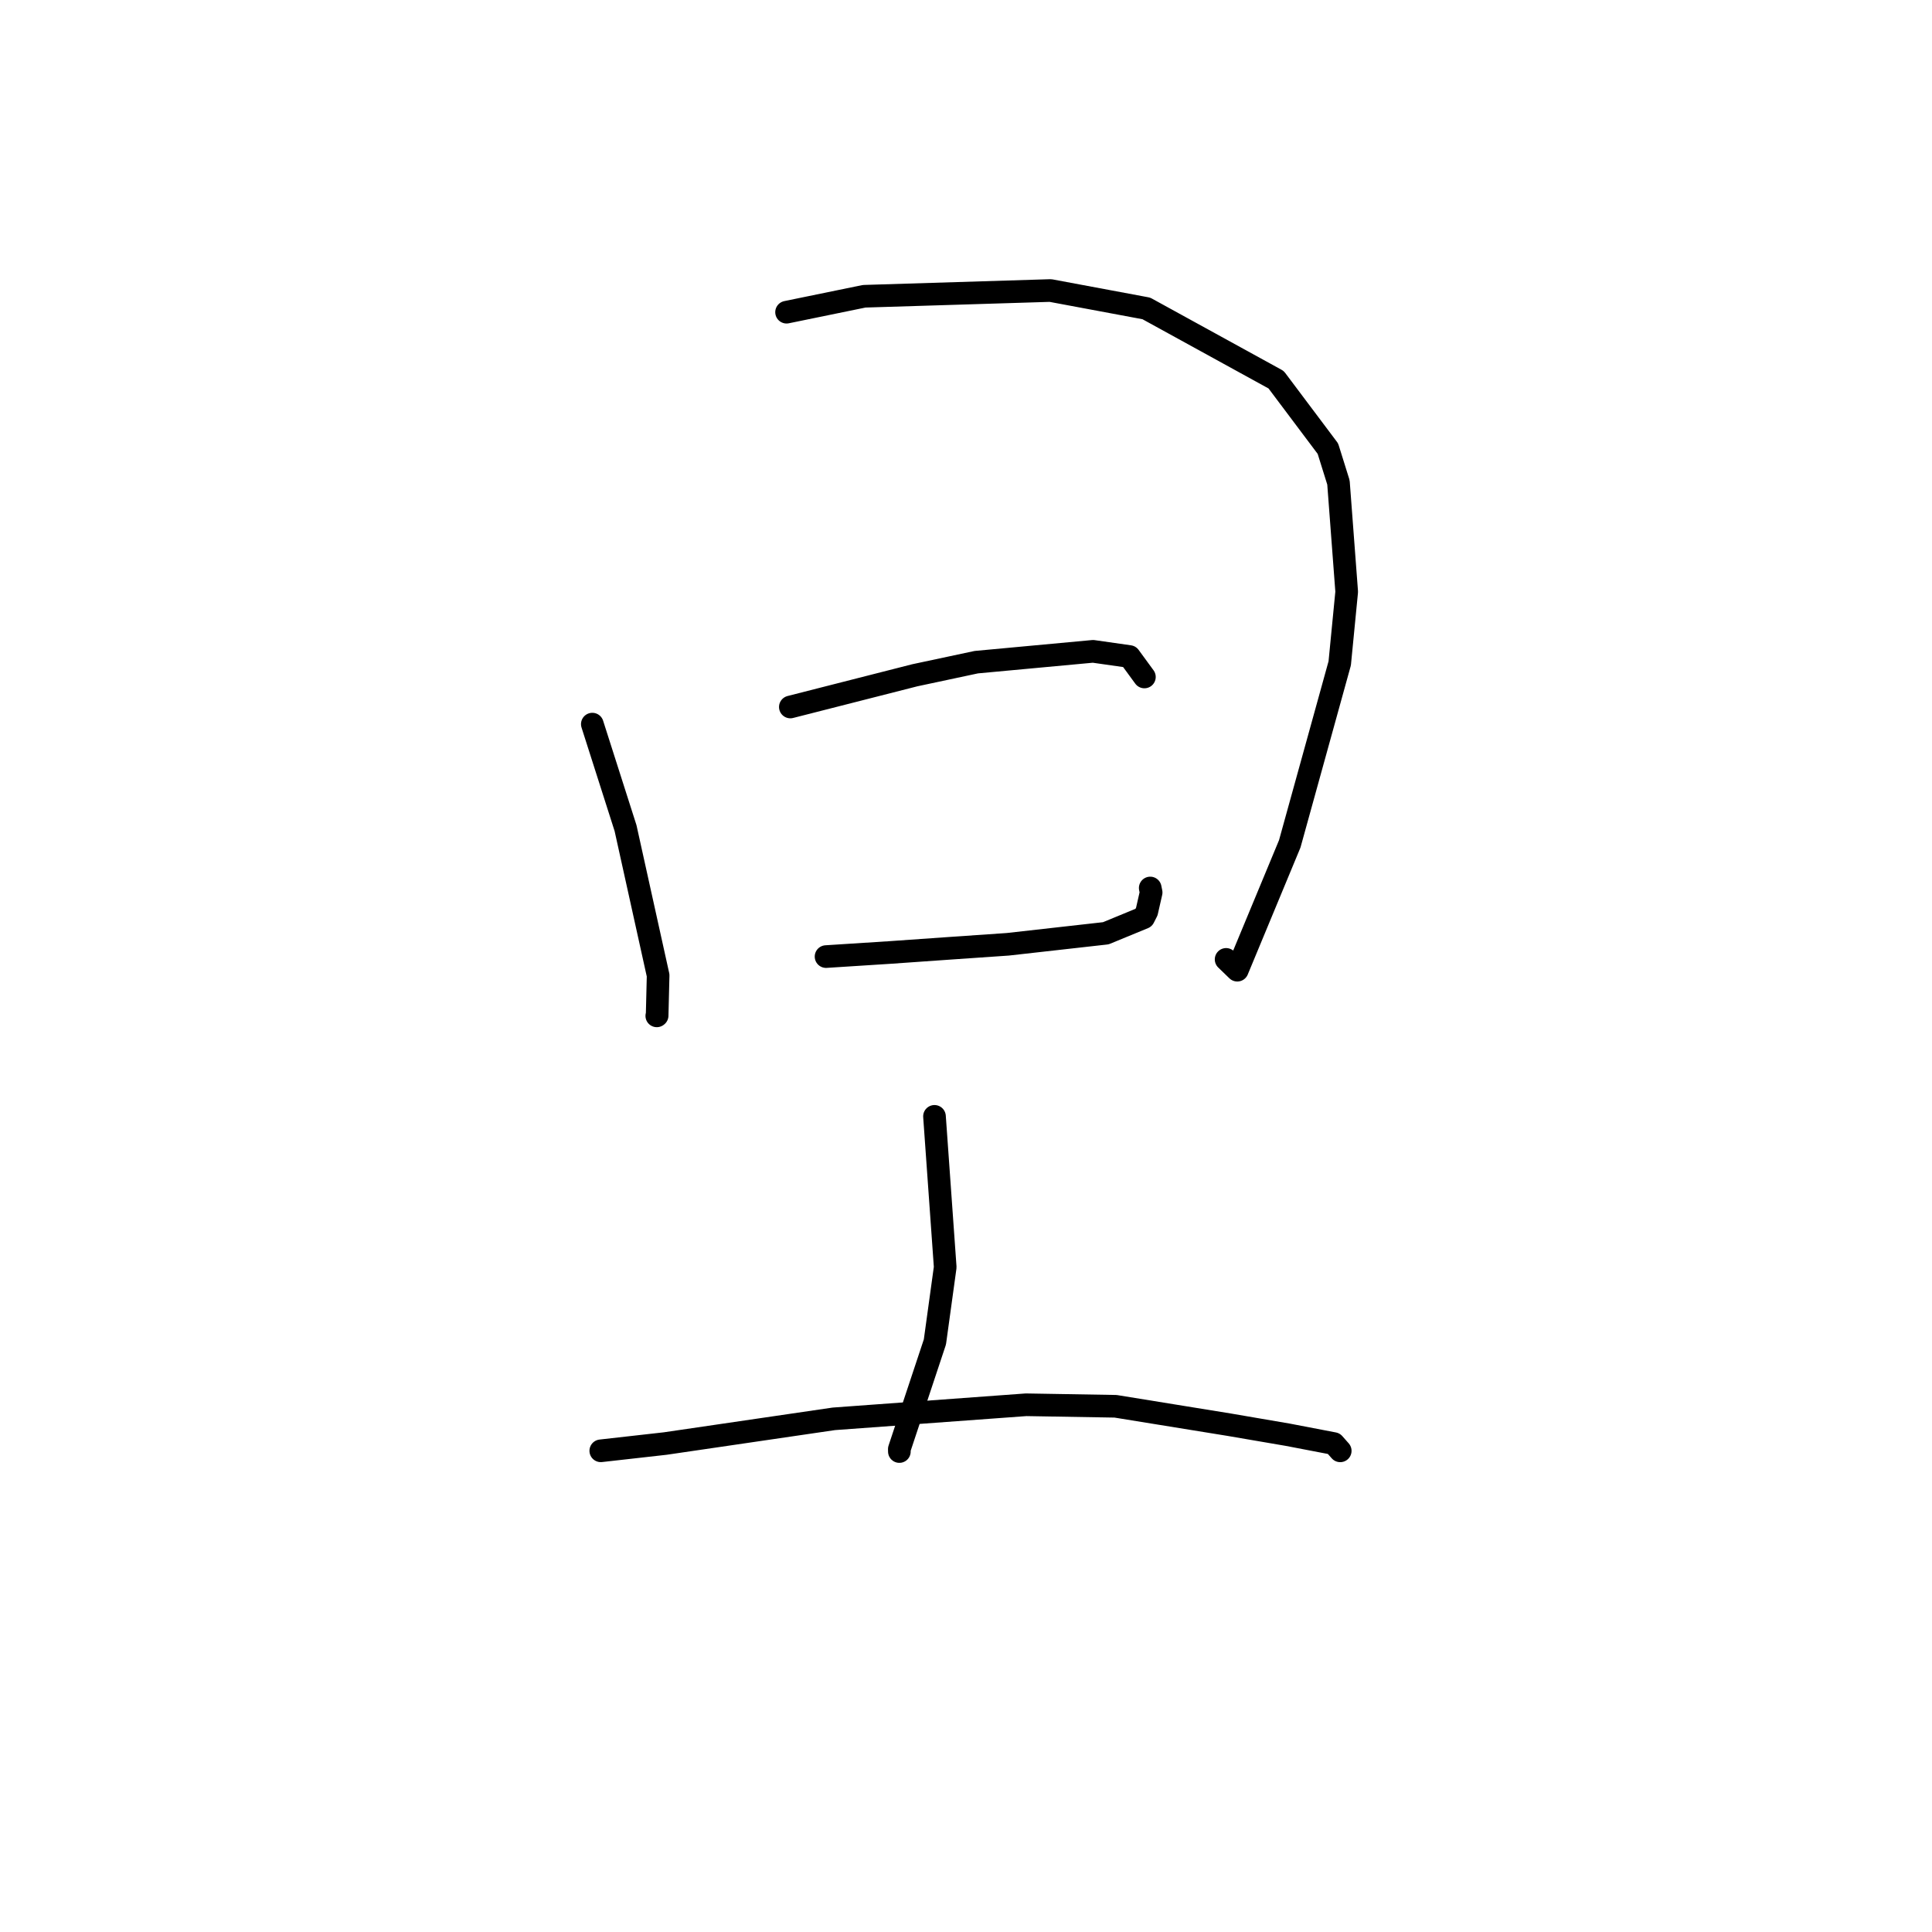 <?xml version="1.0" standalone="no"?>
    <svg width="256" height="256" xmlns="http://www.w3.org/2000/svg" version="1.1">
    <polyline stroke="black" stroke-width="3" stroke-linecap="round" fill="transparent" stroke-linejoin="round" points="78.486 95.95 82.889 109.734 87.205 129.246 87.074 134.571 87.029 134.607 " />
        <polyline stroke="black" stroke-width="3" stroke-linecap="round" fill="transparent" stroke-linejoin="round" points="104.224 41.367 114.511 39.257 139.191 38.495 151.896 40.868 169.094 50.315 175.953 59.448 177.353 63.926 178.444 78.413 177.52 87.892 170.9 111.812 163.947 128.556 162.466 127.124 " />
        <polyline stroke="black" stroke-width="3" stroke-linecap="round" fill="transparent" stroke-linejoin="round" points="104.725 93.68 121.214 89.478 129.365 87.741 144.834 86.305 149.658 86.993 151.512 89.529 151.639 89.702 " />
        <polyline stroke="black" stroke-width="3" stroke-linecap="round" fill="transparent" stroke-linejoin="round" points="109.456 126.752 117.857 126.214 125.864 125.652 133.542 125.123 146.526 123.663 151.545 121.597 151.957 120.784 152.532 118.257 152.412 117.664 " />
        <polyline stroke="black" stroke-width="3" stroke-linecap="round" fill="transparent" stroke-linejoin="round" points="123.824 147.923 125.245 167.908 123.88 177.813 119.165 192.011 119.171 192.335 " />
        <polyline stroke="black" stroke-width="3" stroke-linecap="round" fill="transparent" stroke-linejoin="round" points="79.606 192.239 88.137 191.278 110.489 188.003 135.965 186.139 147.817 186.34 162.871 188.78 170.634 190.11 176.734 191.28 177.532 192.182 177.587 192.244 " />
        </svg>